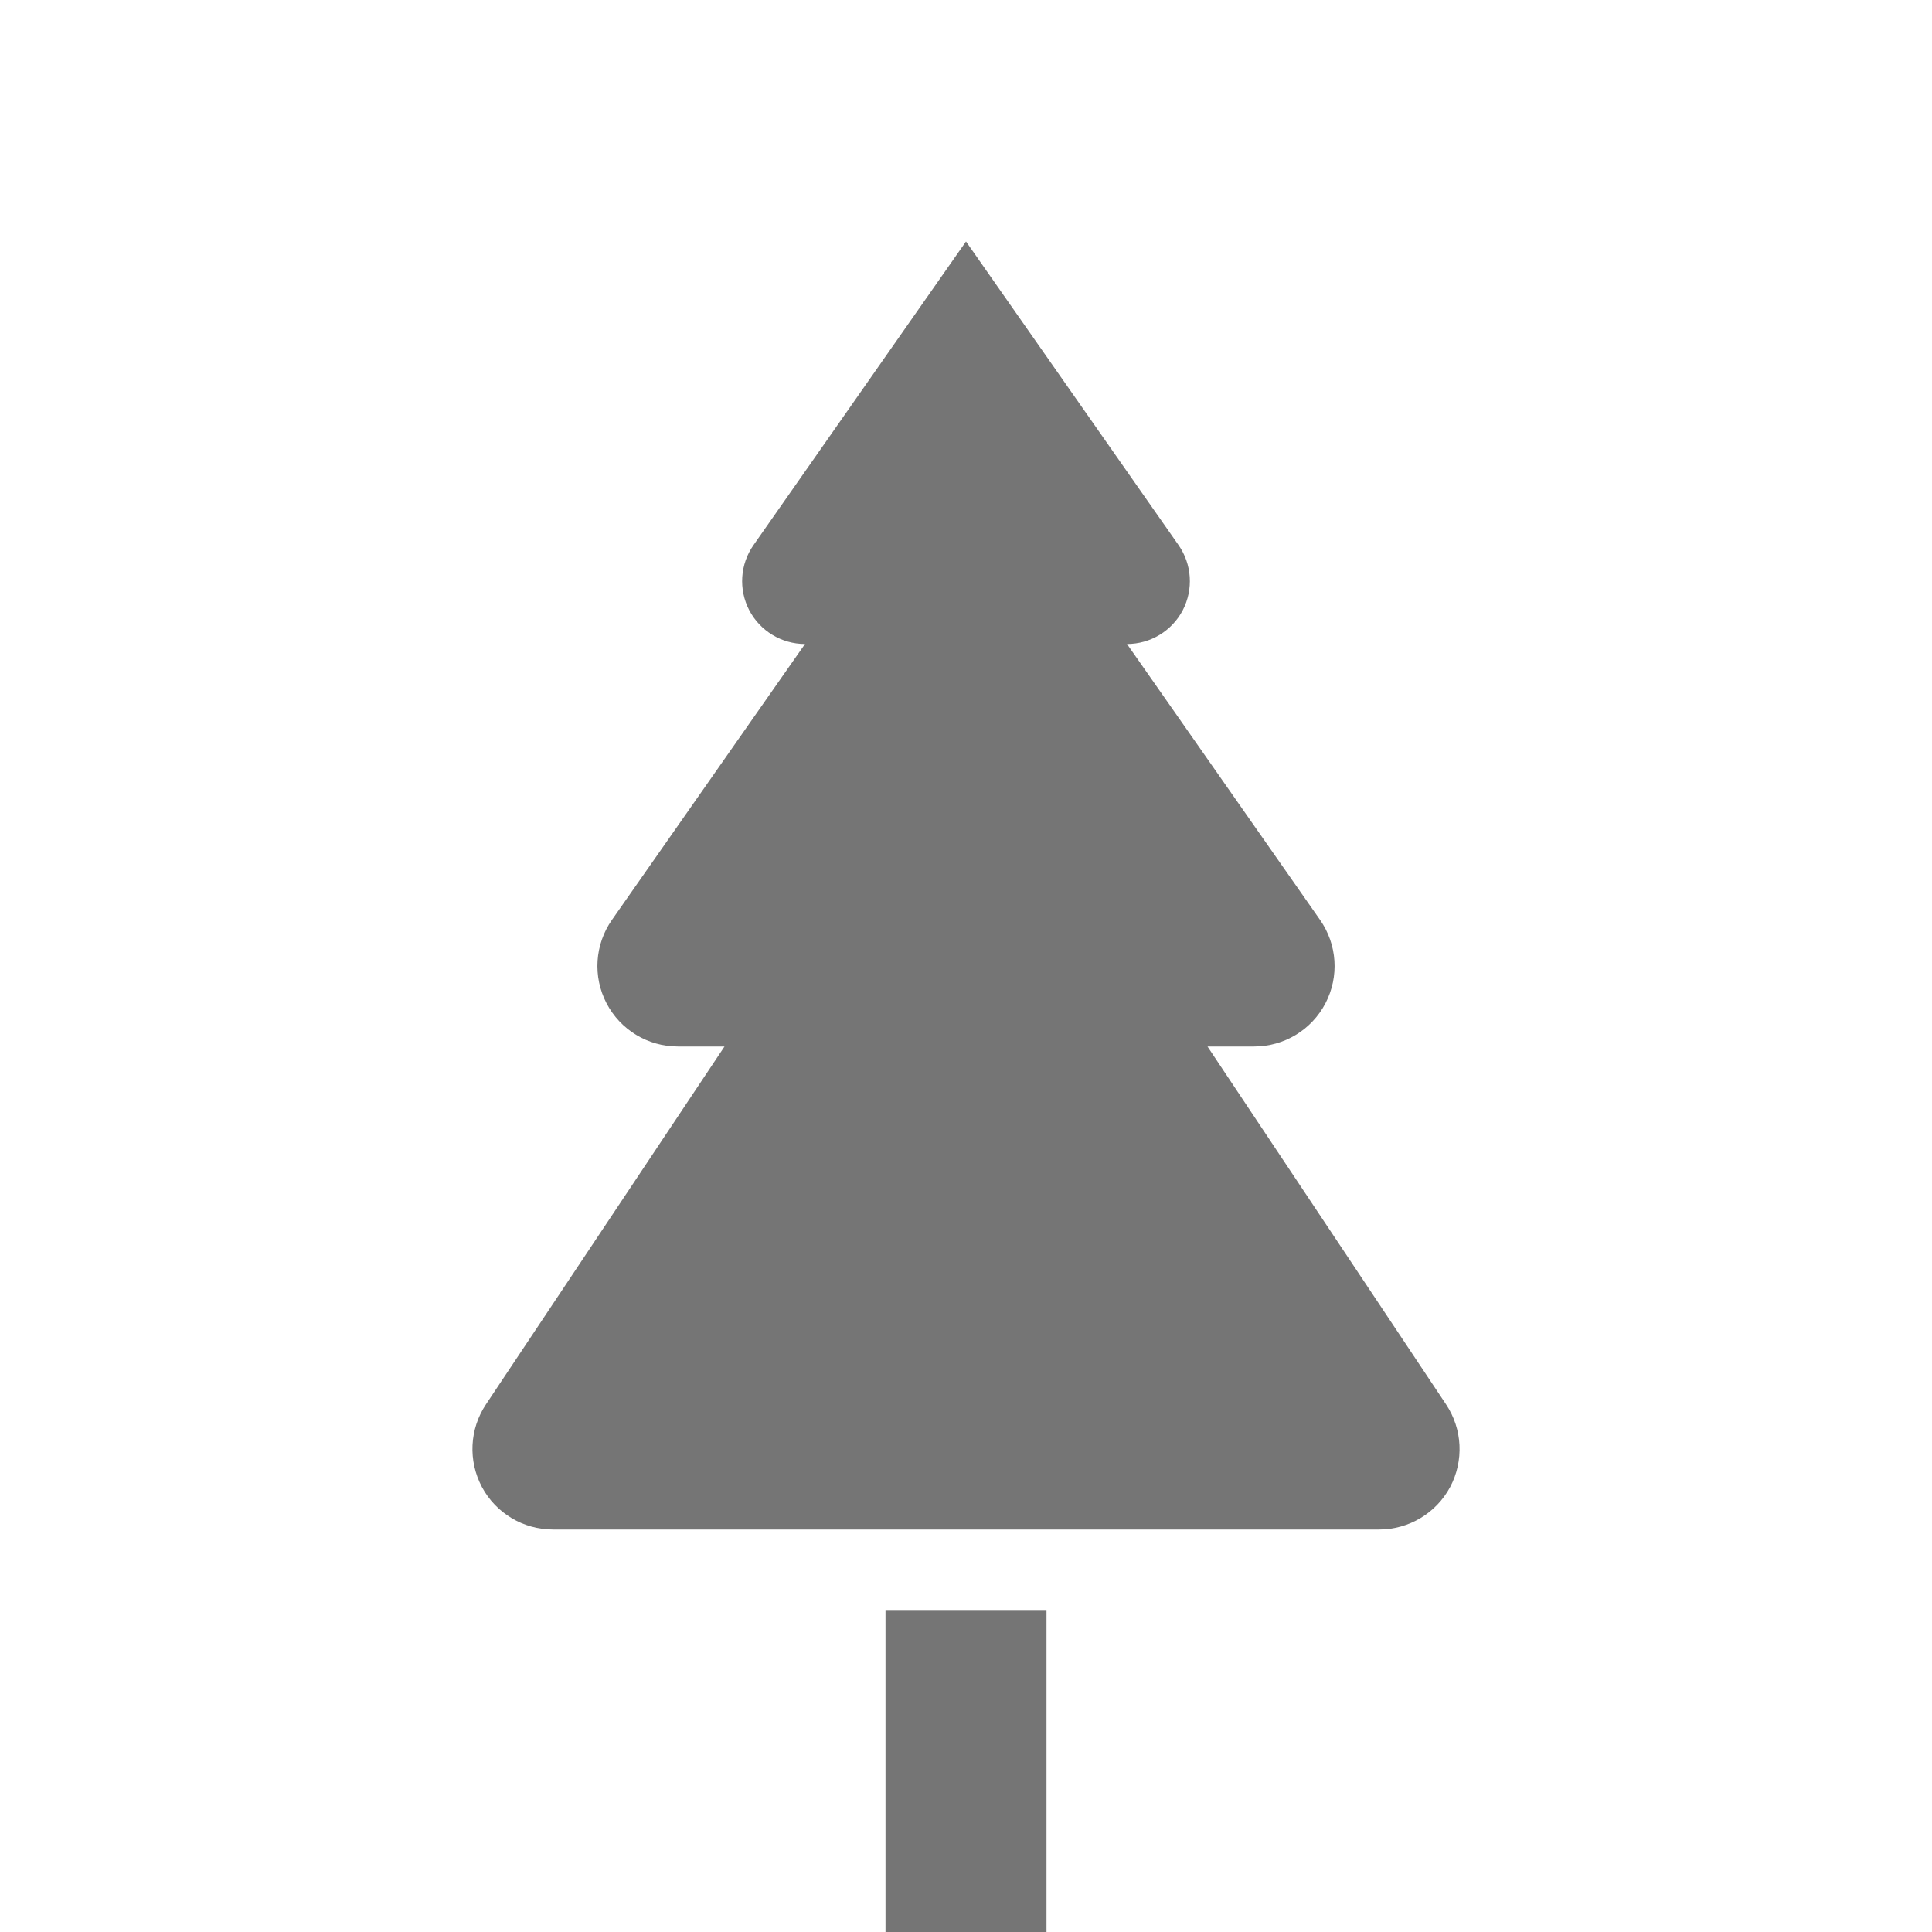 <?xml version="1.0" encoding="utf-8"?>
<!-- Generator: Adobe Illustrator 17.1.0, SVG Export Plug-In . SVG Version: 6.00 Build 0)  -->
<!DOCTYPE svg PUBLIC "-//W3C//DTD SVG 1.1//EN" "http://www.w3.org/Graphics/SVG/1.1/DTD/svg11.dtd">
<svg version="1.1" xmlns="http://www.w3.org/2000/svg" xmlns:xlink="http://www.w3.org/1999/xlink" x="0px" y="0px" width="24px"
	 height="24px" viewBox="0 0 24 24" enable-background="new 0 0 24 24" xml:space="preserve">
<g id="Frame_-_24px">
	<rect x="0" fill="none" width="24" height="24"/>
</g>
<g id="Filled_Icons">
	<g>
		<path fill="#757575" d="M17.963,17.445L15,13h0.579c0.373,0,0.715-0.207,0.887-0.538c0.172-0.331,0.146-0.729-0.068-1.035L14,8
			c0.291,0,0.558-0.162,0.693-0.42c0.134-0.259,0.114-0.57-0.053-0.809L12,3L9.36,6.772C9.193,7.01,9.173,7.321,9.307,7.58
			C9.442,7.838,9.709,8,10,8l-2.398,3.427c-0.214,0.306-0.24,0.704-0.068,1.035C7.706,12.793,8.048,13,8.421,13H9l-2.963,4.445
			c-0.205,0.307-0.224,0.701-0.05,1.028C6.161,18.797,6.499,19,6.869,19h10.263c0.369,0,0.708-0.203,0.882-0.527
			C18.187,18.146,18.168,17.752,17.963,17.445z"/>
		<rect x="11" y="20" fill="#757575" width="2" height="4"/>
	</g>
</g>
</svg>
